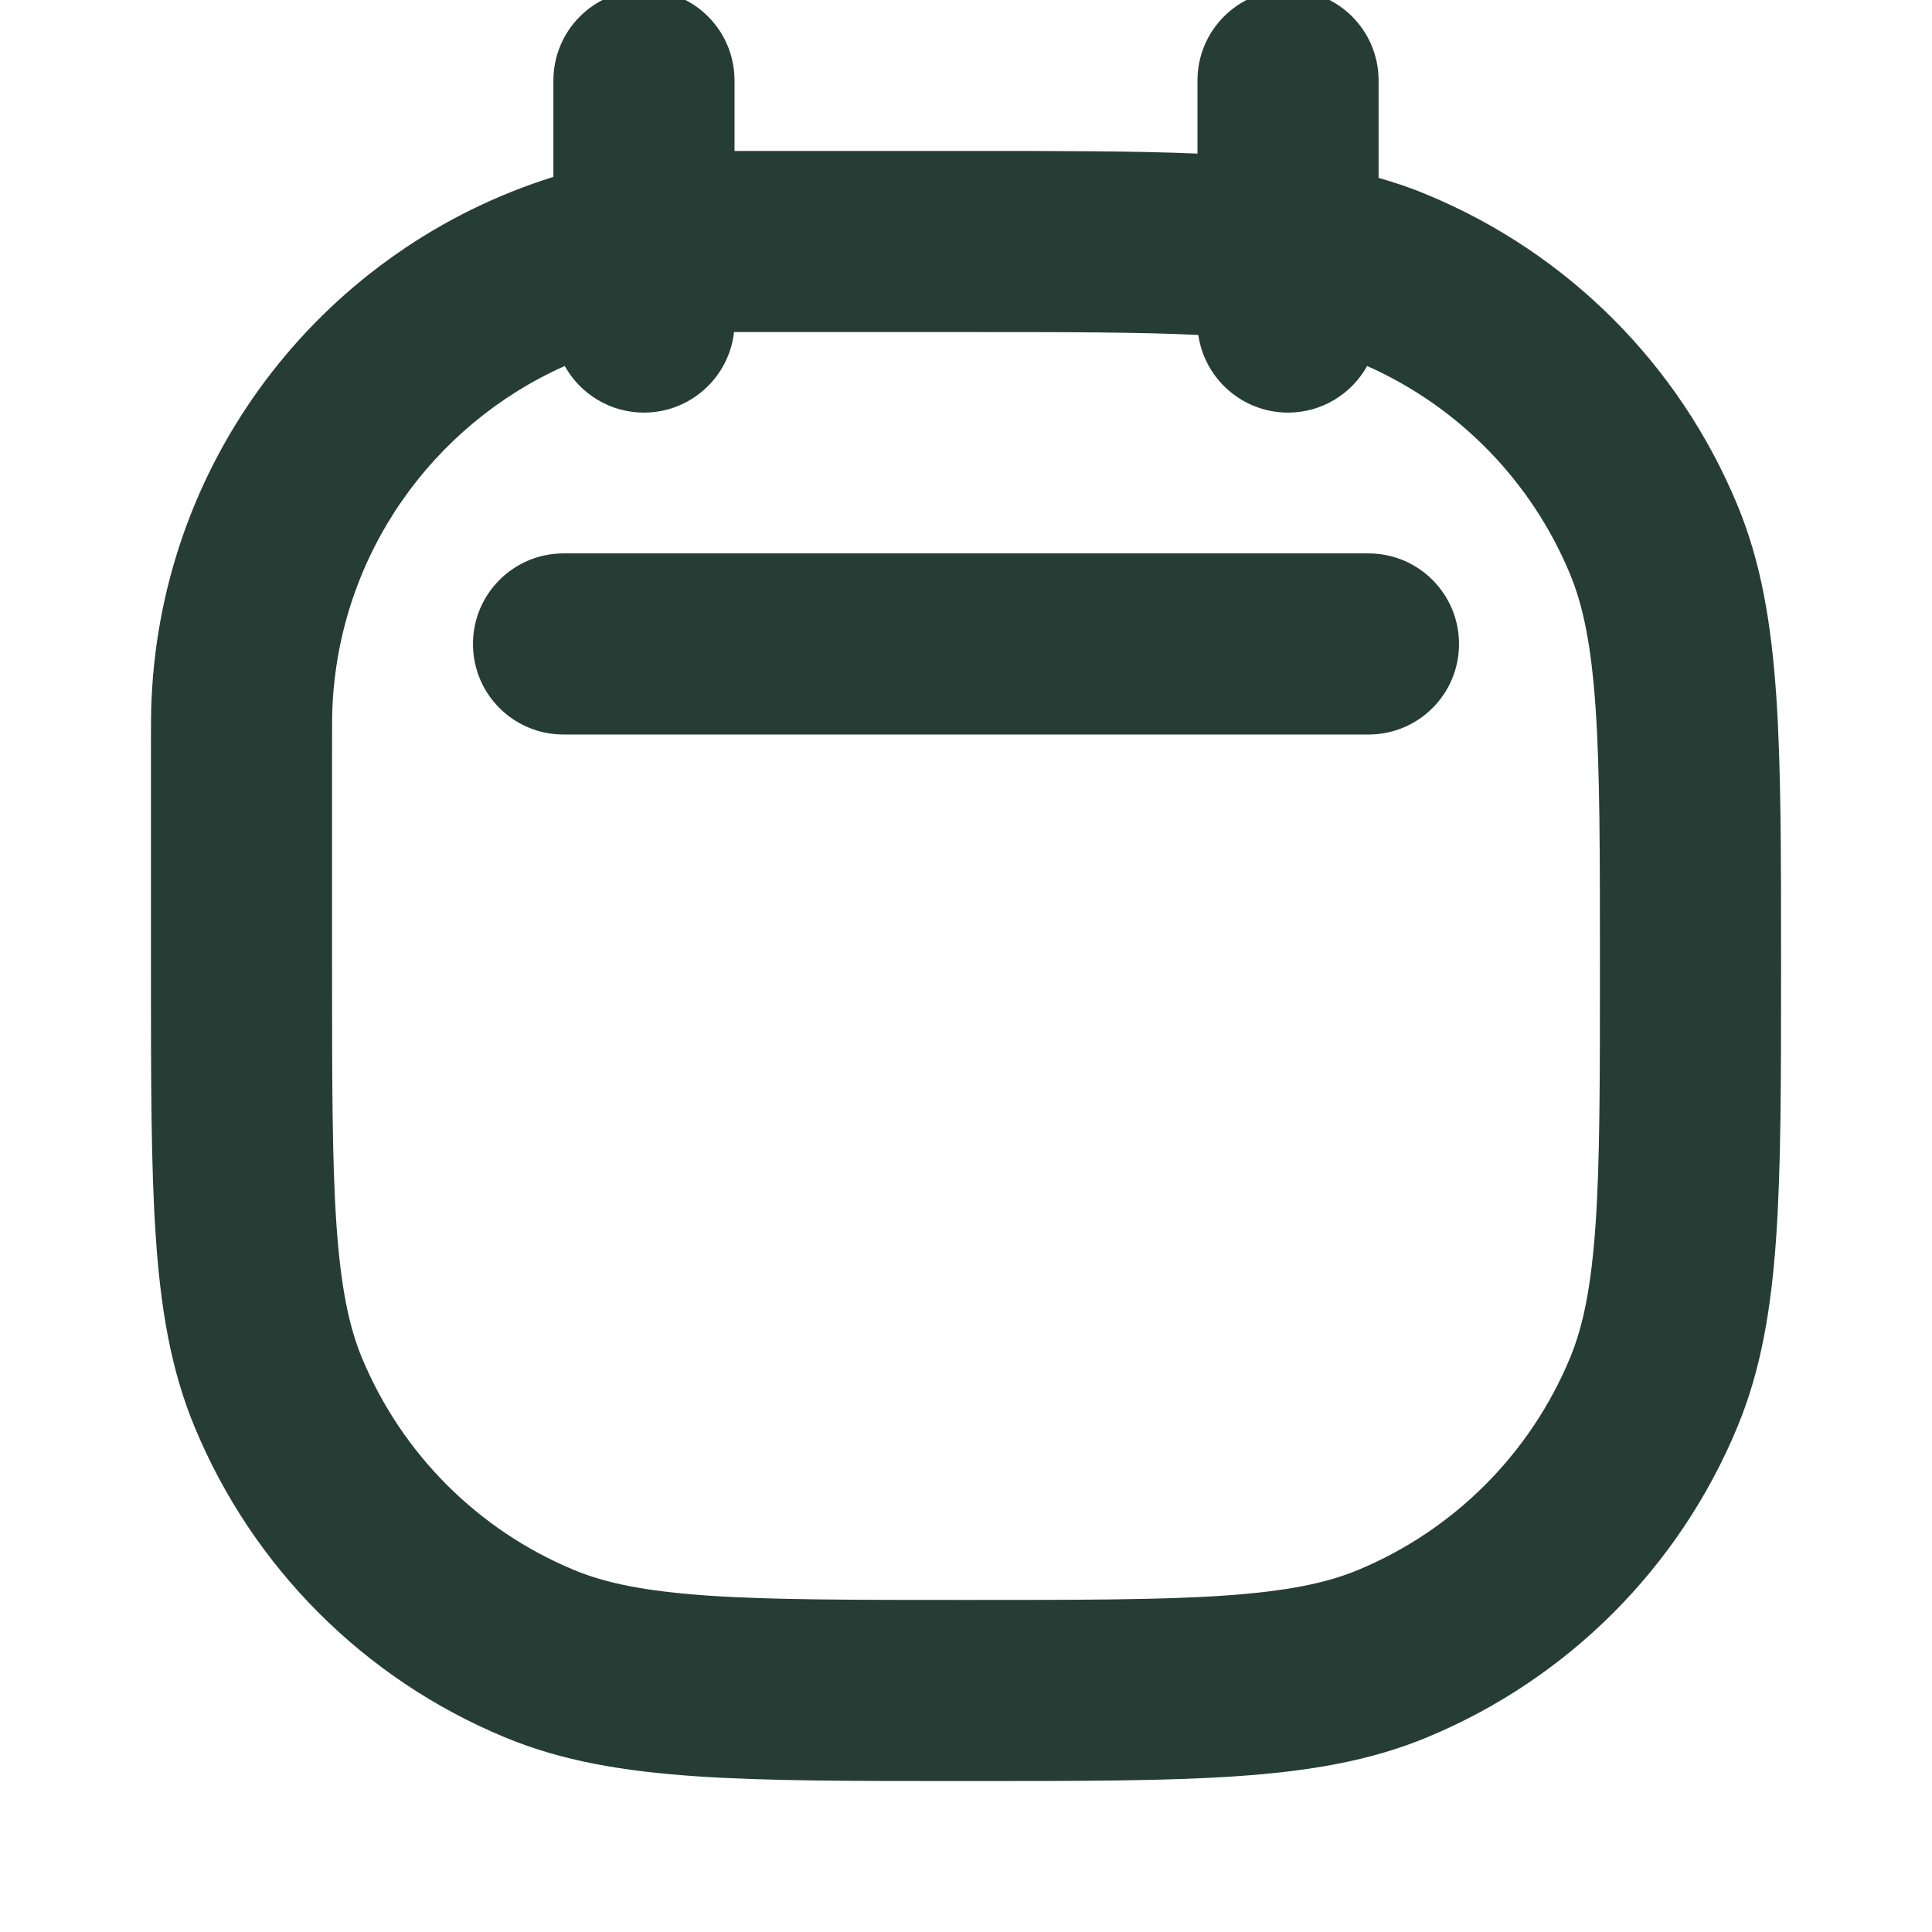 <svg width="16" height="16" viewBox="0 0 16 16" fill="none" xmlns="http://www.w3.org/2000/svg">
<g clip-path="url(#clip0_2_111)">
<path fill-rule="evenodd" clip-rule="evenodd" d="M6.083 0.667C6.083 0.252 5.748 -0.083 5.333 -0.083C4.919 -0.083 4.583 0.252 4.583 0.667V1.465C2.714 2.048 1.344 3.752 1.255 5.793C1.25 5.897 1.25 6.015 1.25 6.201L1.25 6.222V8L1.25 8.027C1.25 8.936 1.25 9.656 1.29 10.24C1.33 10.836 1.415 11.344 1.612 11.818C2.094 12.982 3.018 13.906 4.182 14.388C4.656 14.585 5.164 14.669 5.76 14.71C6.344 14.75 7.064 14.75 7.973 14.75H7.973H8H8.027H8.027C8.936 14.75 9.656 14.75 10.24 14.71C10.836 14.669 11.344 14.585 11.818 14.388C12.982 13.906 13.906 12.982 14.388 11.818C14.585 11.344 14.669 10.836 14.71 10.24C14.75 9.656 14.75 8.936 14.75 8.027V8.027V8V7.973V7.973C14.75 7.064 14.75 6.344 14.71 5.76C14.669 5.164 14.585 4.656 14.388 4.182C13.906 3.018 12.982 2.094 11.818 1.612C11.687 1.557 11.554 1.512 11.417 1.473V0.667C11.417 0.252 11.081 -0.083 10.667 -0.083C10.252 -0.083 9.917 0.252 9.917 0.667V1.272C9.395 1.25 8.775 1.25 8.027 1.25H8H6.222L6.201 1.25H6.201L6.083 1.25V0.667ZM10.667 3.417C10.289 3.417 9.976 3.137 9.924 2.774C9.432 2.75 8.819 2.75 8 2.75H6.222L6.079 2.75C6.037 3.125 5.719 3.417 5.333 3.417C5.051 3.417 4.805 3.261 4.677 3.031C3.582 3.519 2.808 4.594 2.753 5.858C2.75 5.925 2.75 6.008 2.75 6.222V8C2.75 8.942 2.75 9.611 2.786 10.138C2.822 10.657 2.889 10.983 2.997 11.244C3.327 12.04 3.96 12.673 4.756 13.003C5.017 13.111 5.343 13.178 5.862 13.214C6.389 13.25 7.058 13.25 8 13.25C8.942 13.25 9.611 13.25 10.138 13.214C10.657 13.178 10.983 13.111 11.244 13.003C12.04 12.673 12.673 12.04 13.003 11.244C13.111 10.983 13.178 10.657 13.214 10.138C13.25 9.611 13.25 8.942 13.25 8C13.25 7.058 13.25 6.389 13.214 5.862C13.178 5.343 13.111 5.017 13.003 4.756C12.684 3.986 12.082 3.369 11.322 3.031C11.194 3.261 10.949 3.417 10.667 3.417ZM4.667 4.583C4.252 4.583 3.917 4.919 3.917 5.333C3.917 5.748 4.252 6.083 4.667 6.083H11.333C11.748 6.083 12.083 5.748 12.083 5.333C12.083 4.919 11.748 4.583 11.333 4.583H4.667Z" fill="#263D36"/>
</g>
<defs>
<clipPath id="clip0_2_111">
<rect width="16" height="16" fill="white"/>
</clipPath>
</defs>
</svg>
